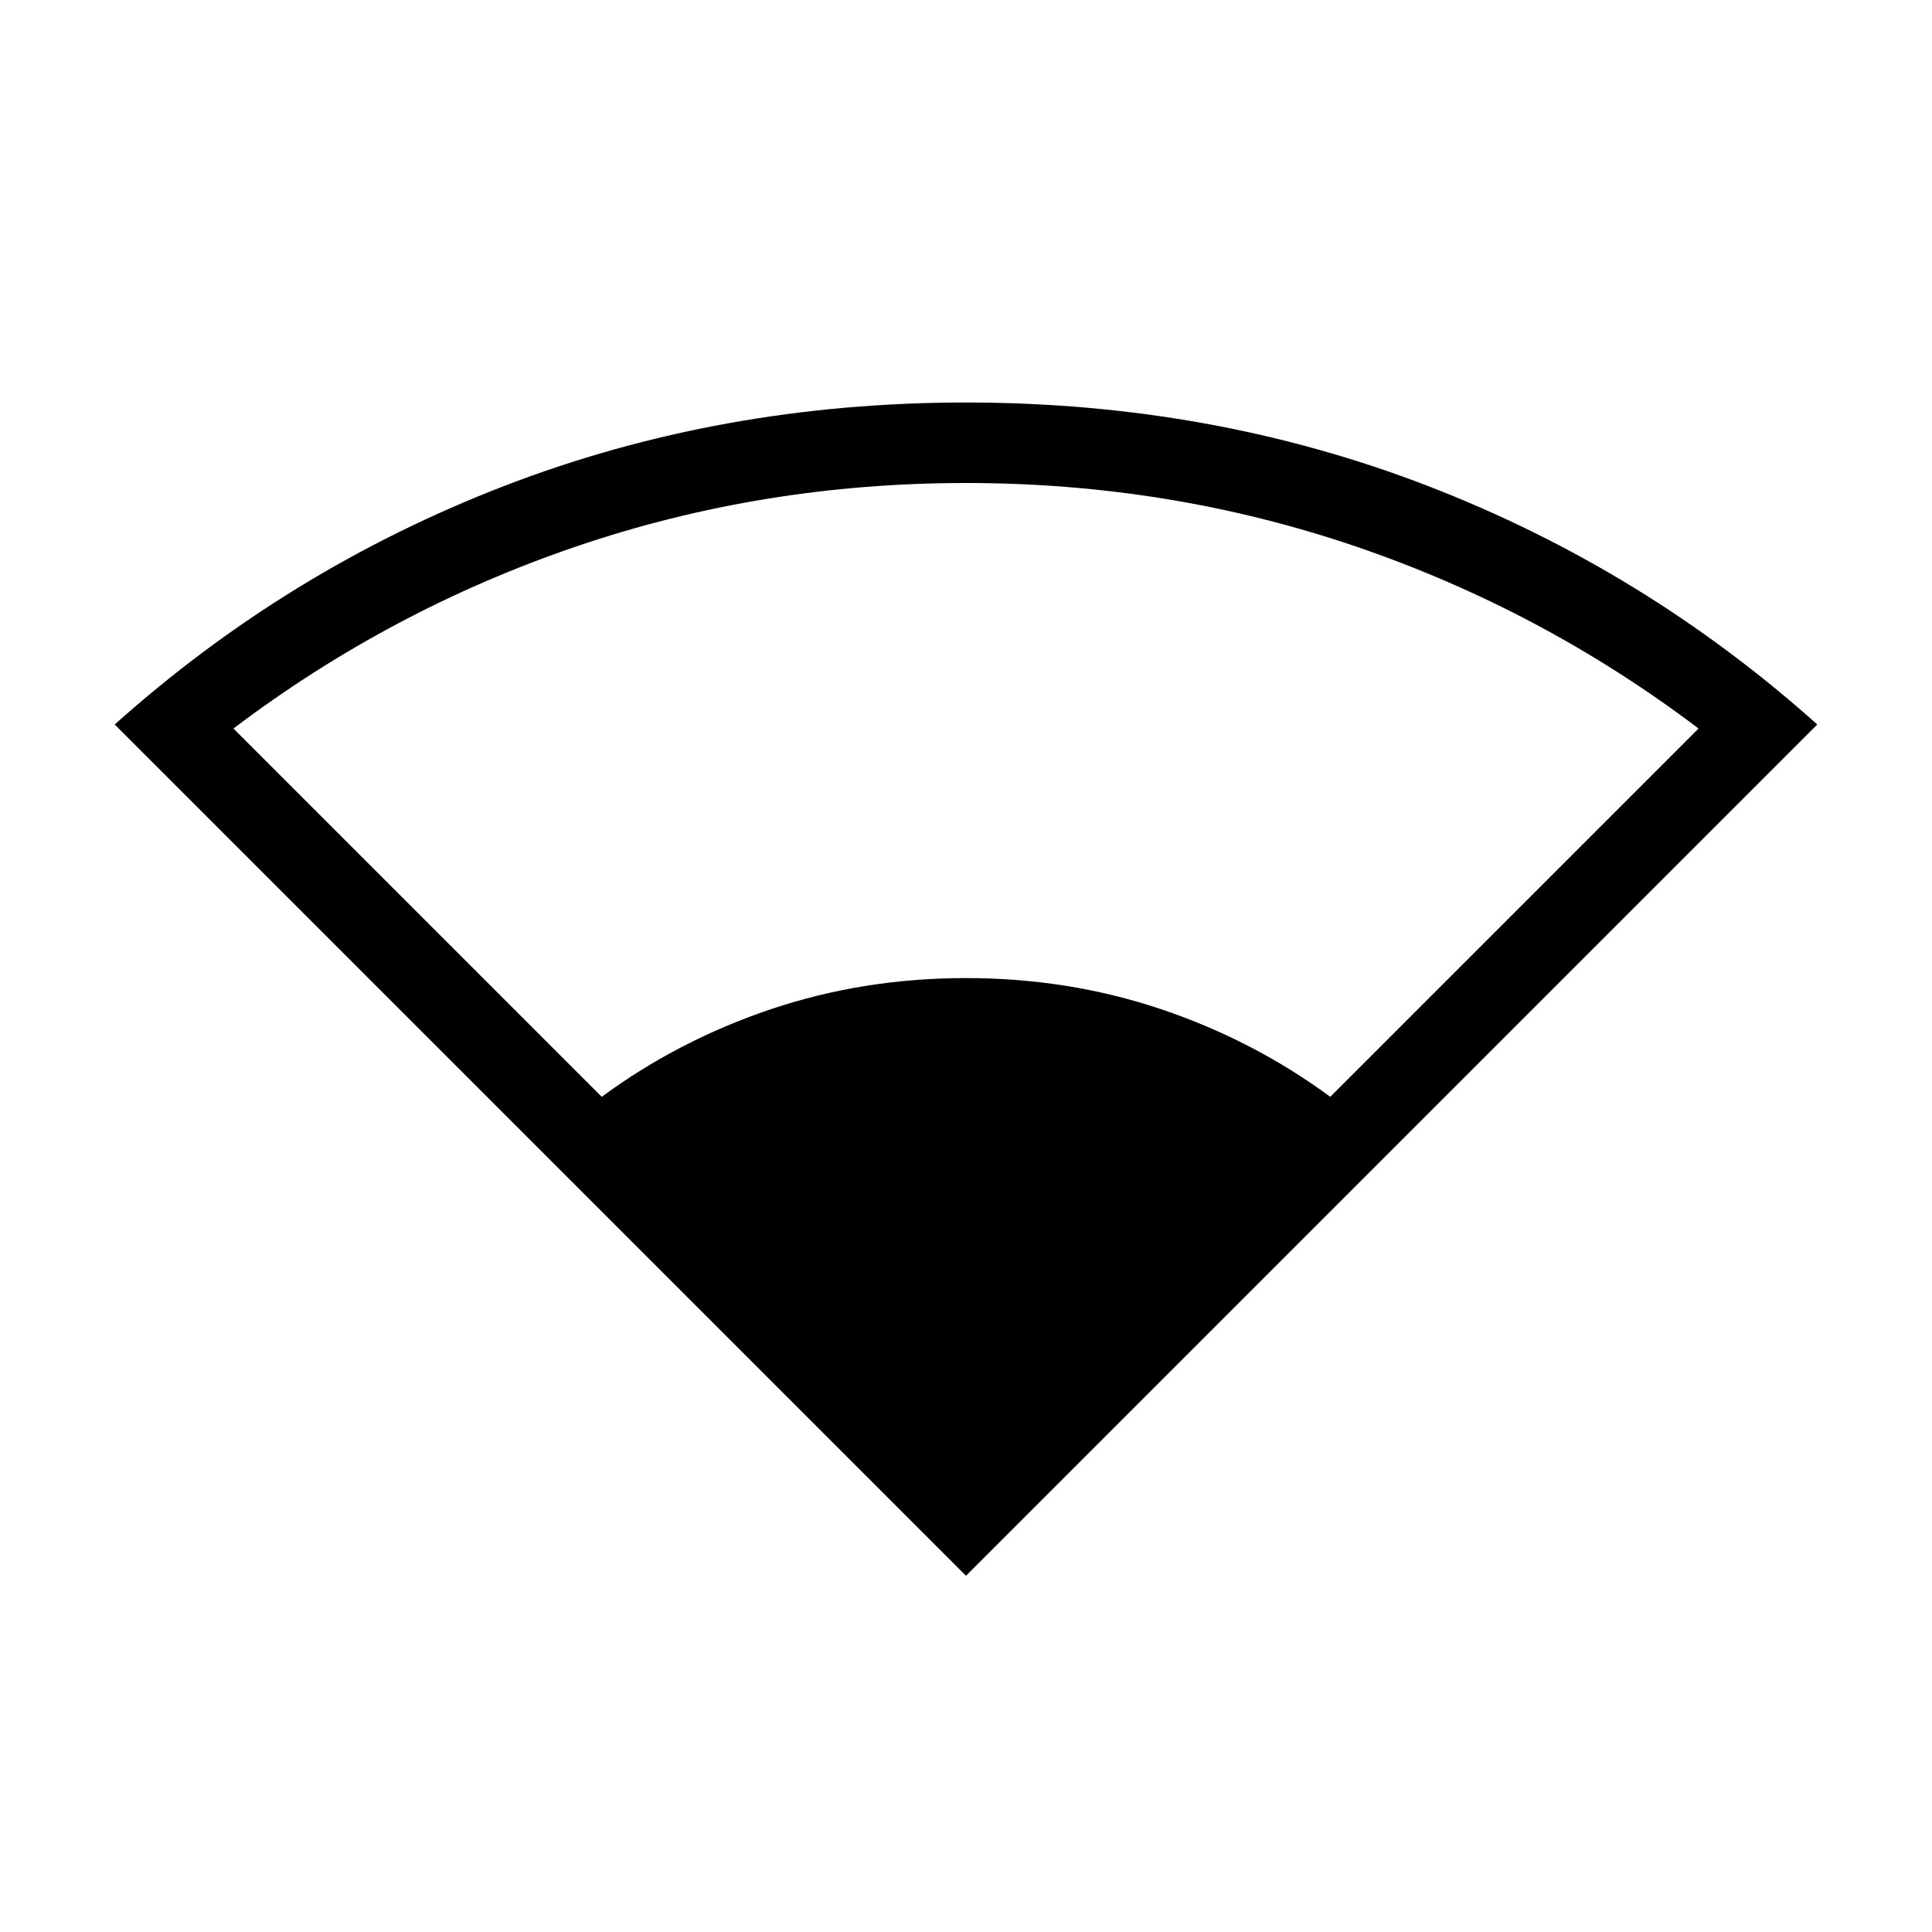 <svg xmlns="http://www.w3.org/2000/svg" height="24" width="24"><path d="M12 19.575 1.425 9q2.15-1.925 4.838-2.963Q8.95 5 12 5q3.05 0 5.738 1.037Q20.425 7.075 22.575 9Zm-4.525-5.95q.95-.7 2.1-1.088 1.15-.387 2.425-.387t2.425.387q1.15.388 2.1 1.088L21.1 9.05q-1.95-1.475-4.262-2.263Q14.525 6 12 6t-4.838.787Q4.85 7.575 2.9 9.05Z"/></svg>